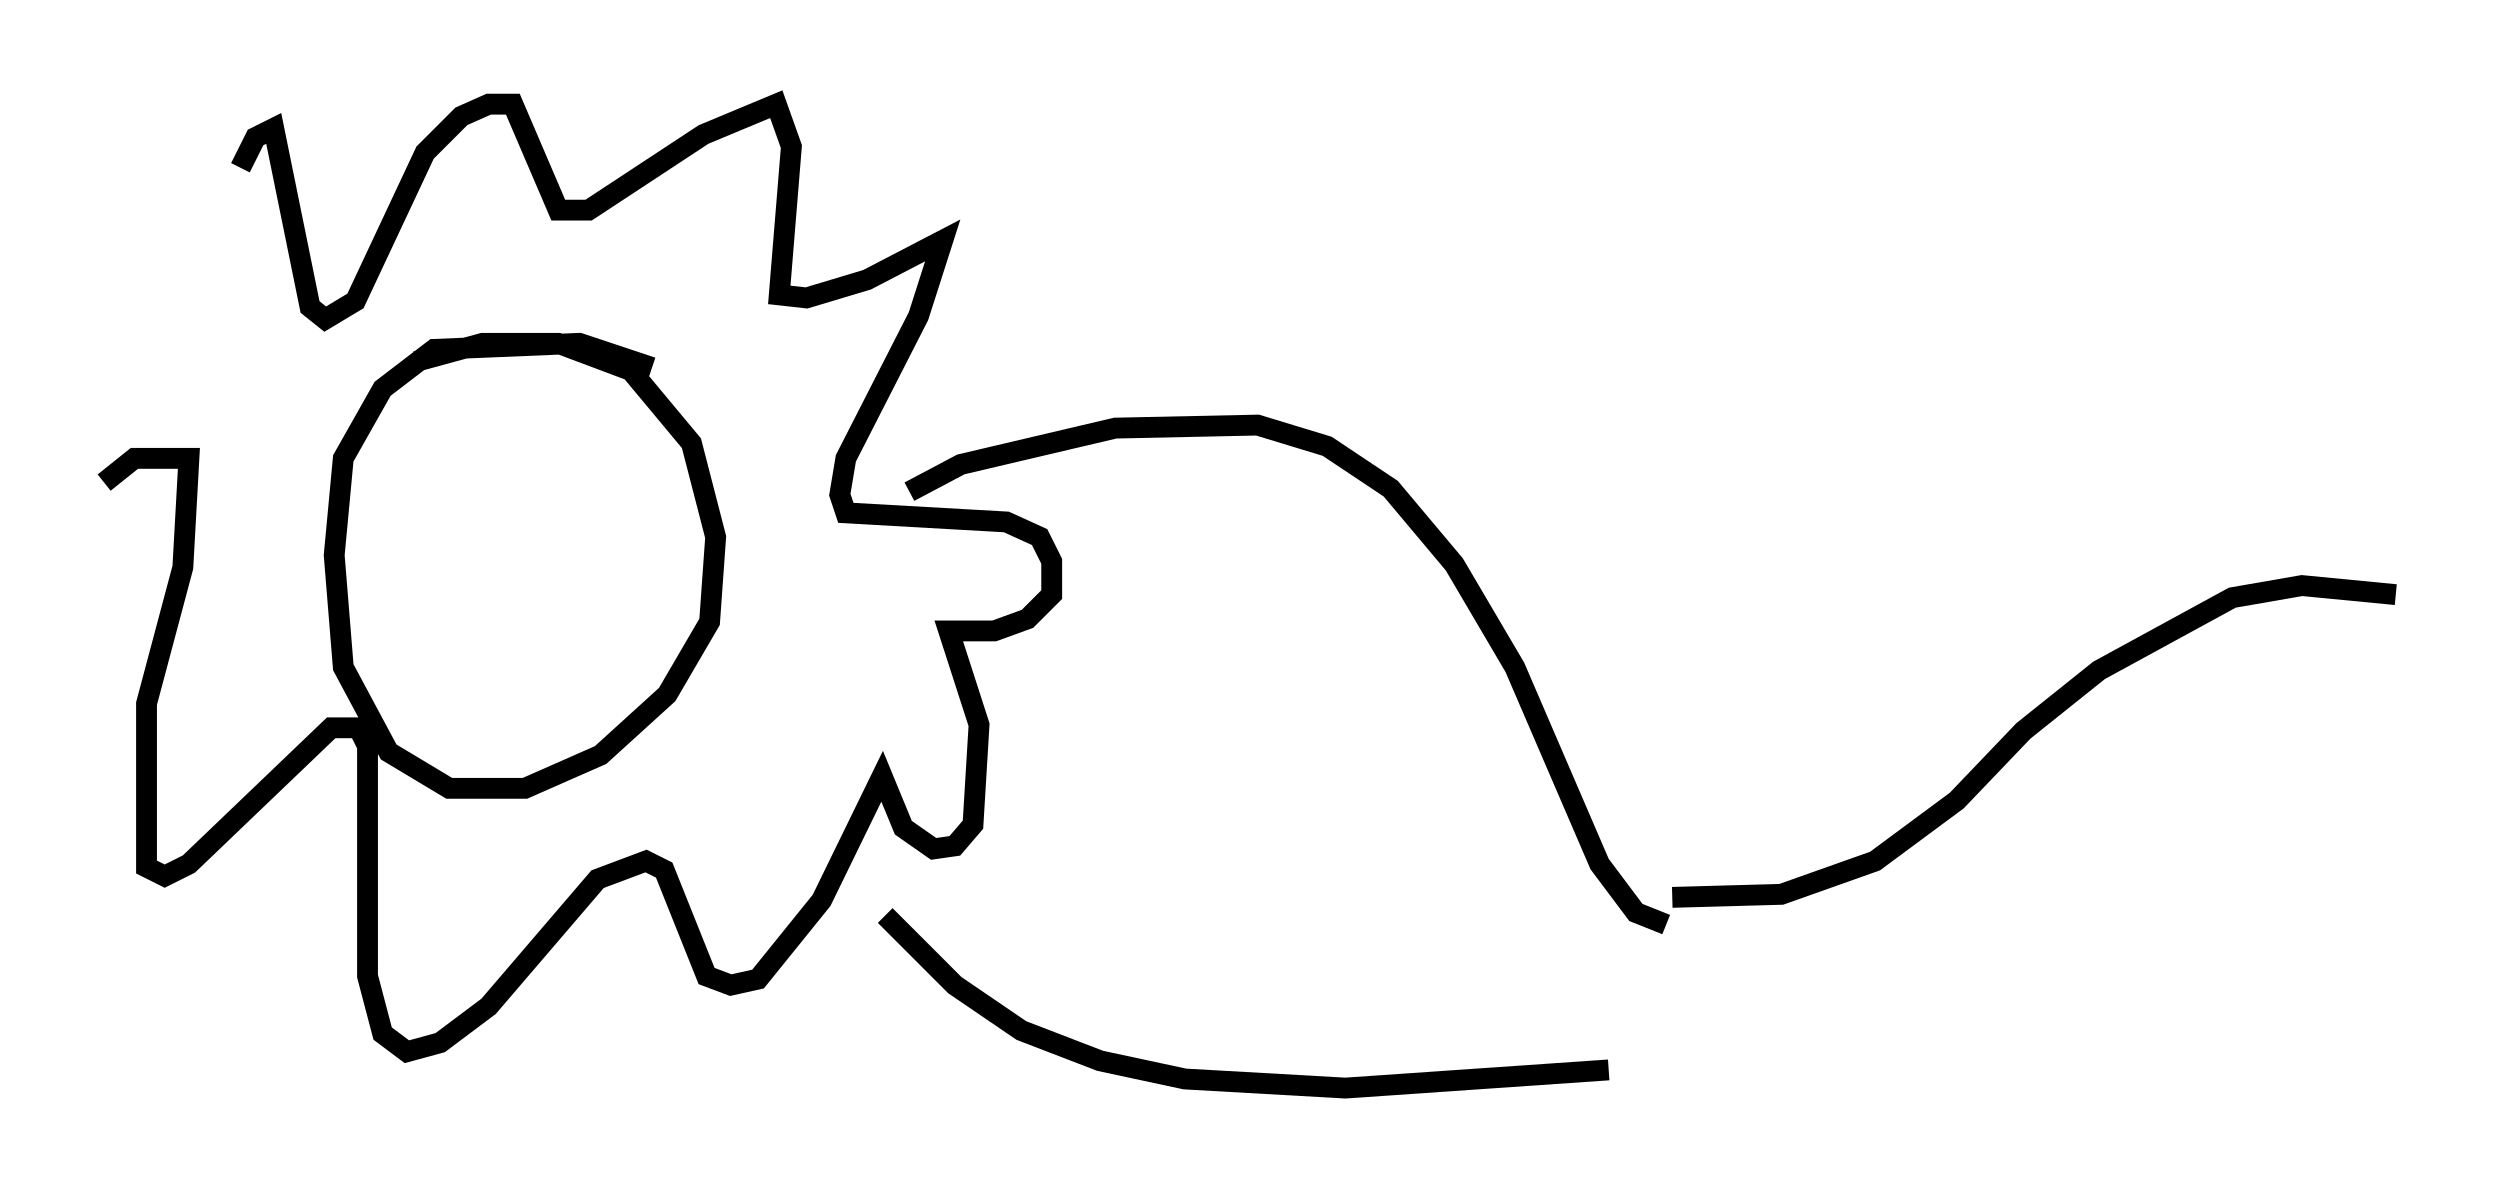 <?xml version="1.0" encoding="utf-8" ?>
<svg baseProfile="full" height="57.207" version="1.1" width="119.955" xmlns="http://www.w3.org/2000/svg" xmlns:ev="http://www.w3.org/2001/xml-events" xmlns:xlink="http://www.w3.org/1999/xlink"><defs /><rect fill="white" height="57.207" width="119.955" x="0" y="0" /><path d="M11.536, 19.089 m0.0, -11.039 l0.726, -1.453 0.872, -0.436 l1.743, 8.57 0.726, 0.581 l1.453, -0.872 3.341, -7.117 l1.743, -1.743 1.307, -0.581 l1.162, 0.0 2.179, 5.084 l1.453, 0.0 5.52, -3.631 l3.486, -1.453 0.726, 2.034 l-0.581, 7.117 1.307, 0.145 l2.905, -0.872 3.631, -1.888 l-1.162, 3.631 -3.486, 6.827 l-0.291, 1.743 0.291, 0.872 l7.698, 0.436 1.598, 0.726 l0.581, 1.162 0.0, 1.598 l-1.162, 1.162 -1.598, 0.581 l-2.179, 0.0 1.453, 4.503 l-0.291, 4.793 -0.872, 1.017 l-1.017, 0.145 -1.453, -1.017 l-1.017, -2.469 -2.905, 5.955 l-3.05, 3.777 -1.307, 0.291 l-1.162, -0.436 -2.034, -5.084 l-0.872, -0.436 -2.324, 0.872 l-5.229, 6.101 -2.324, 1.743 l-1.598, 0.436 -1.162, -0.872 l-0.726, -2.76 0.0, -11.039 l-0.436, -0.872 -1.307, 0.0 l-6.827, 6.536 -1.162, 0.581 l-0.872, -0.436 0.0, -7.844 l1.743, -6.536 0.291, -5.229 l-2.615, 0.0 -1.453, 1.162 m26.29, -5.52 l-3.486, -1.162 -6.972, 0.291 l-2.469, 1.888 -1.888, 3.341 l-0.436, 4.648 0.436, 5.374 l2.179, 4.067 2.905, 1.743 l3.631, 0.0 3.631, -1.598 l3.196, -2.905 2.034, -3.486 l0.291, -4.067 -1.162, -4.503 l-2.905, -3.486 -3.486, -1.307 l-3.631, 0.0 -3.196, 0.872 m23.676, 6.246 l2.469, -1.307 7.408, -1.743 l6.827, -0.145 3.341, 1.017 l3.05, 2.034 3.05, 3.631 l2.905, 4.939 4.067, 9.441 l1.743, 2.324 1.453, 0.581 m-37.475, -0.436 l3.341, 3.341 3.196, 2.179 l3.777, 1.453 4.067, 0.872 l7.698, 0.436 12.637, -0.872 m3.05, -8.279 l5.229, -0.145 4.503, -1.598 l3.922, -2.905 3.196, -3.341 l3.631, -2.905 6.391, -3.486 l3.341, -0.581 4.503, 0.436 " fill="none" stroke="black" stroke-width="1" /></svg>
